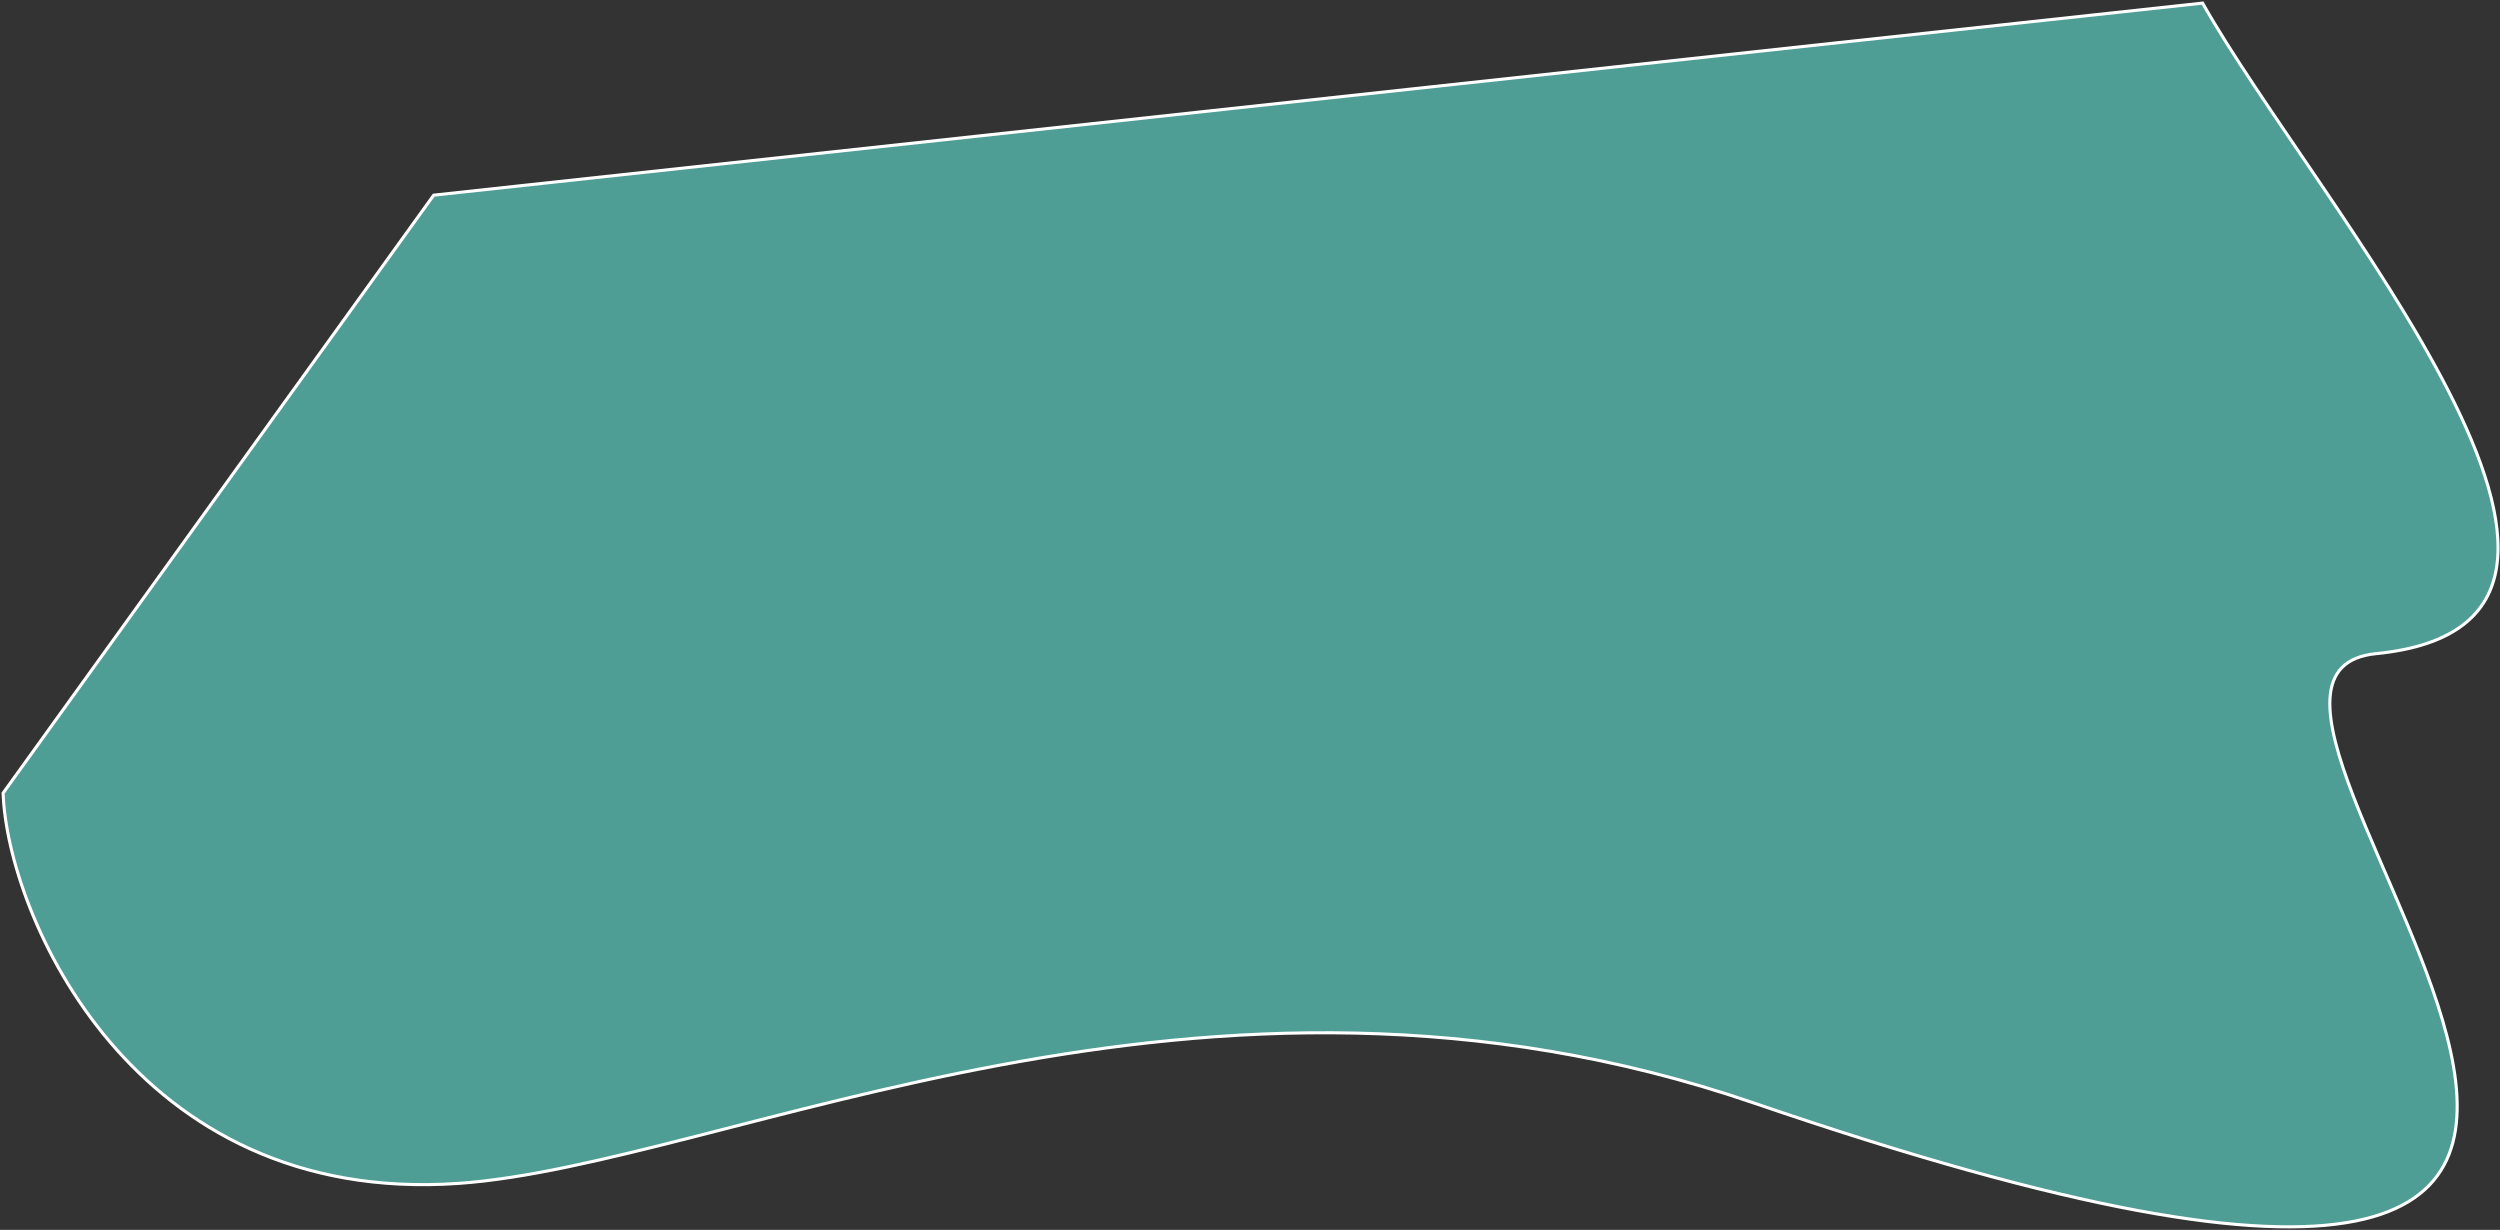 <svg width="807" height="397" viewBox="0 0 807 397" fill="none" xmlns="http://www.w3.org/2000/svg">
<rect x="0" y="0" width="807" height="397" fill="#333333" stroke="none"/>
<path d="M148 382C42.719 389.345 2.333 295 1 256L140 63L711 1C747 65 868 201 767 211C686.296 218.991 978.922 497.507 566 356C388 295 234 376 148 382Z" fill="#5ED8C9" fill-opacity="0.65" stroke="white"/>
</svg>
